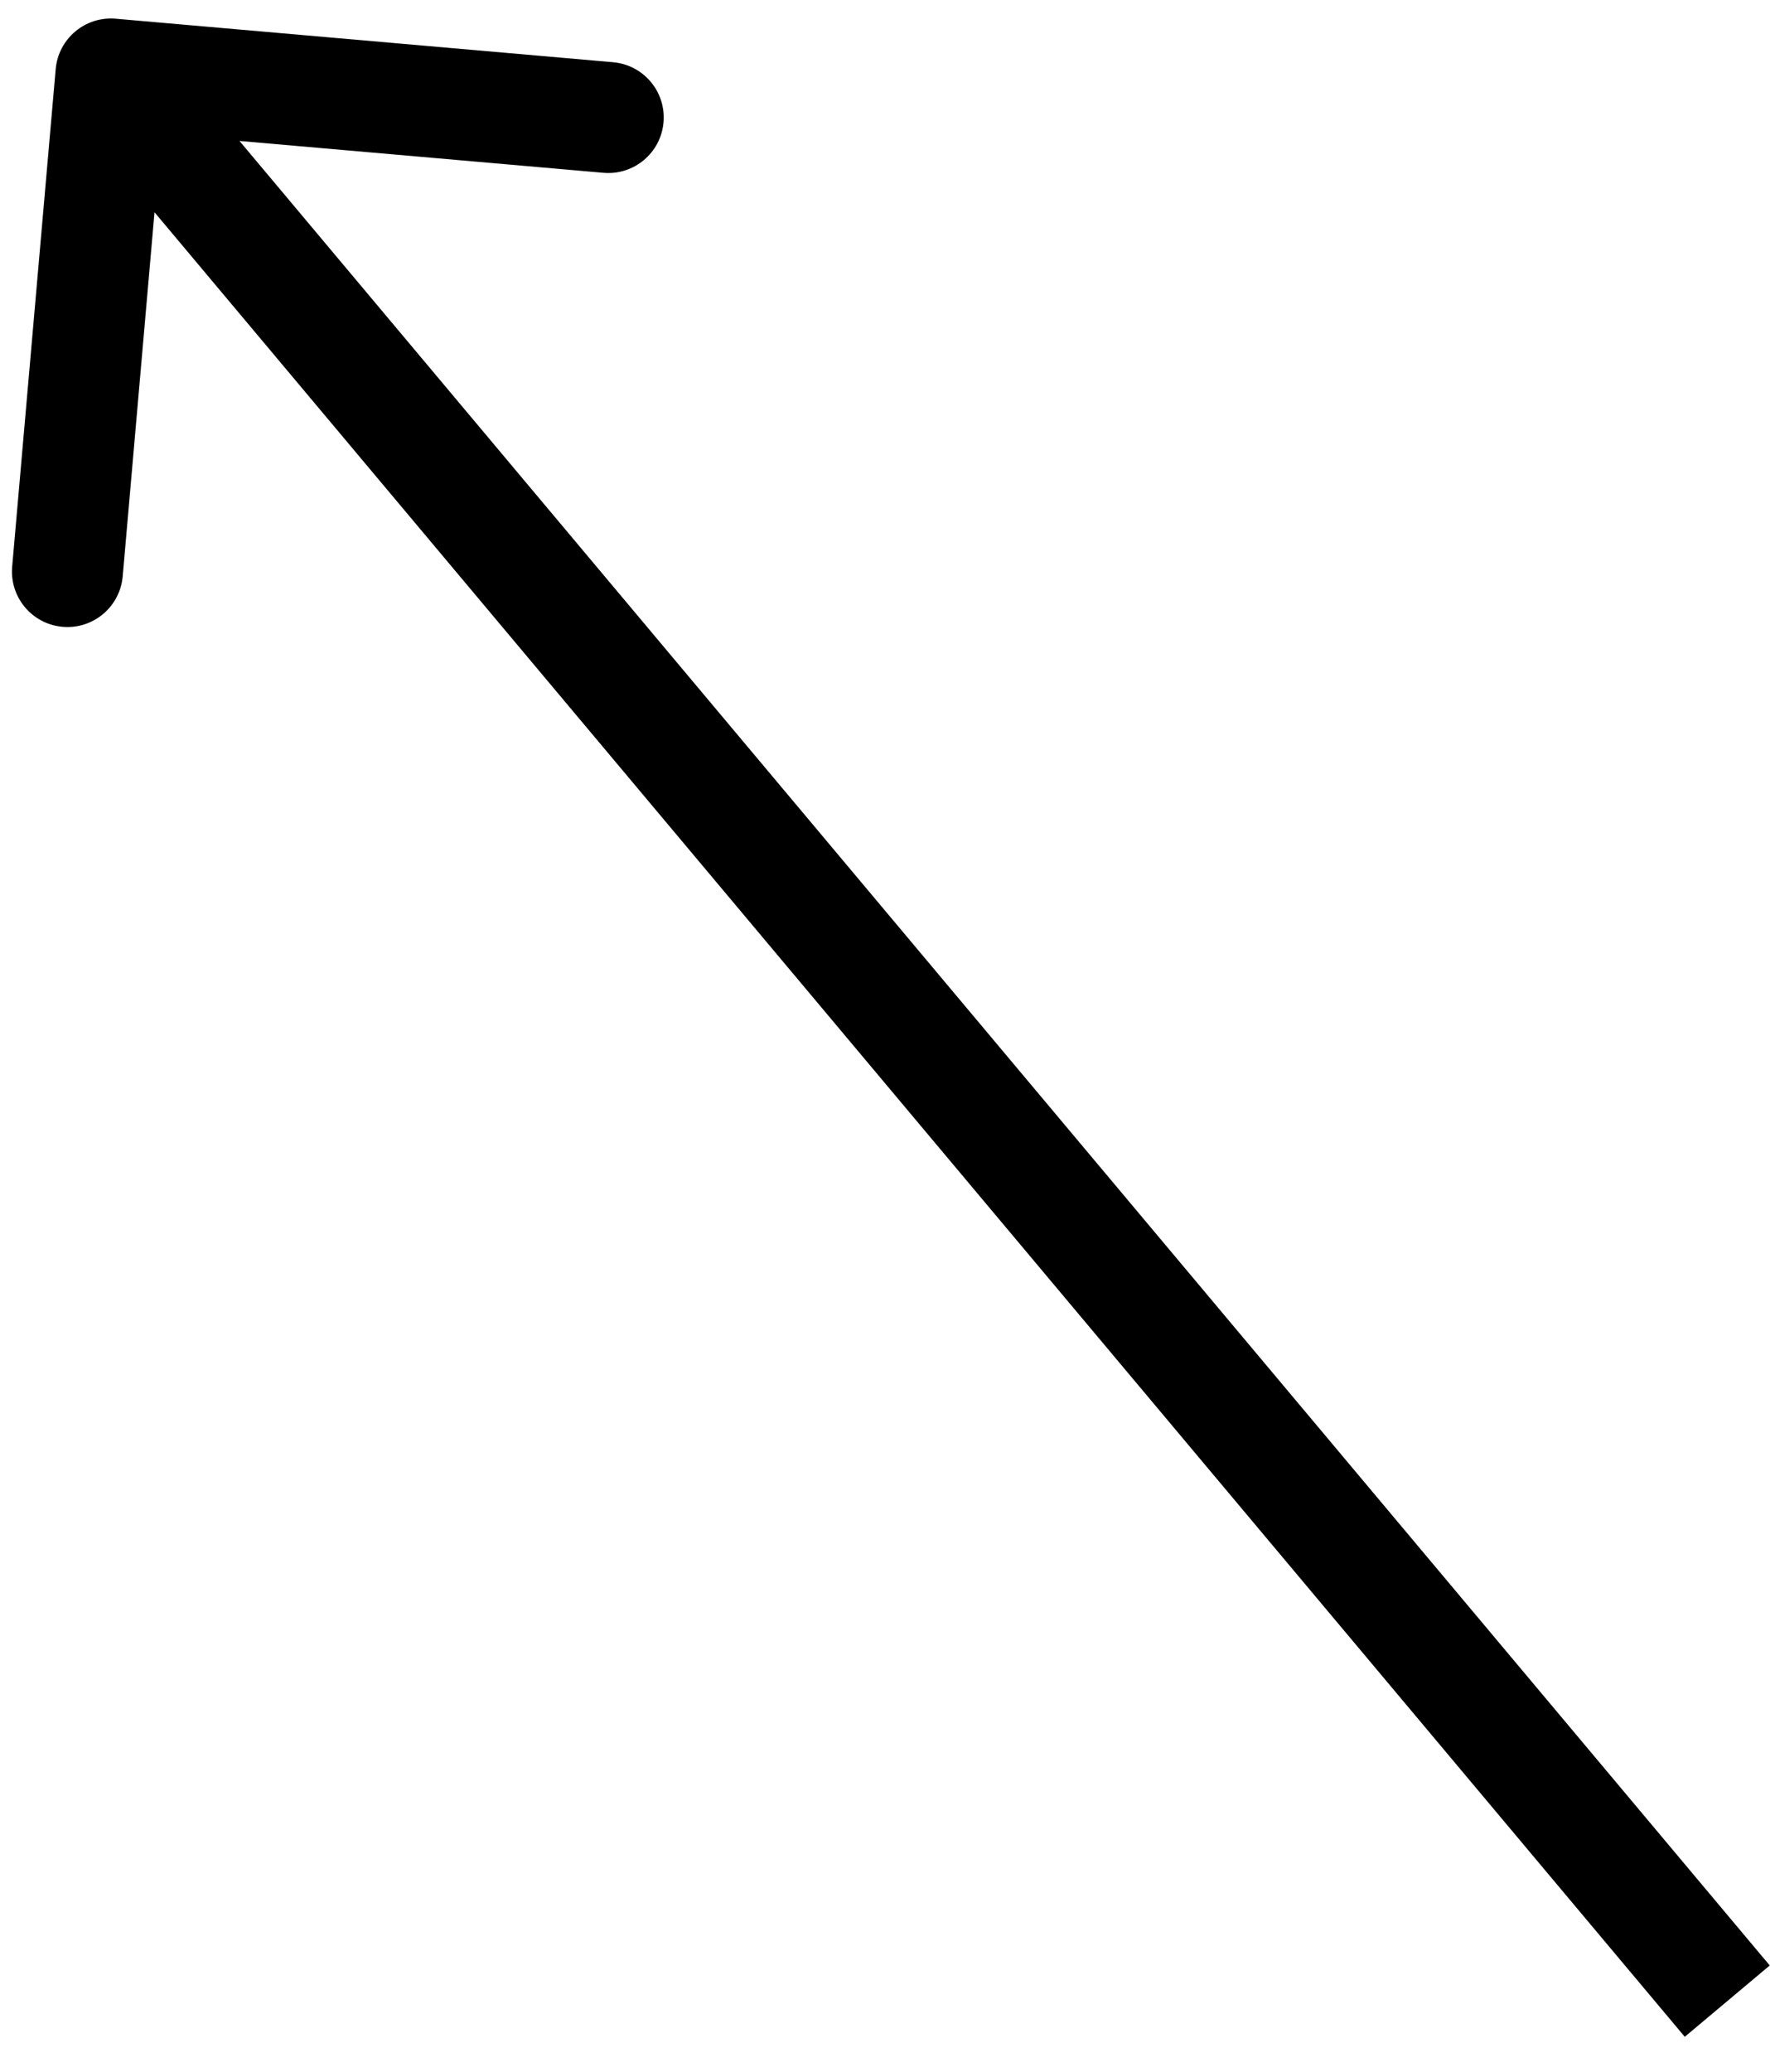 <svg width="48" height="56" viewBox="0 0 48 56" fill="none" xmlns="http://www.w3.org/2000/svg">
<path d="M3.131 0.506C2.305 0.433 1.578 1.044 1.506 1.869L0.329 15.318C0.257 16.143 0.867 16.871 1.693 16.943C2.518 17.015 3.245 16.405 3.318 15.579L4.363 3.625L16.318 4.671C17.143 4.743 17.871 4.133 17.943 3.307C18.015 2.482 17.405 1.754 16.579 1.682L3.131 0.506ZM47.858 53.127L4.149 1.036L1.851 2.964L45.56 55.055L47.858 53.127Z" fill="black"/>
</svg>
